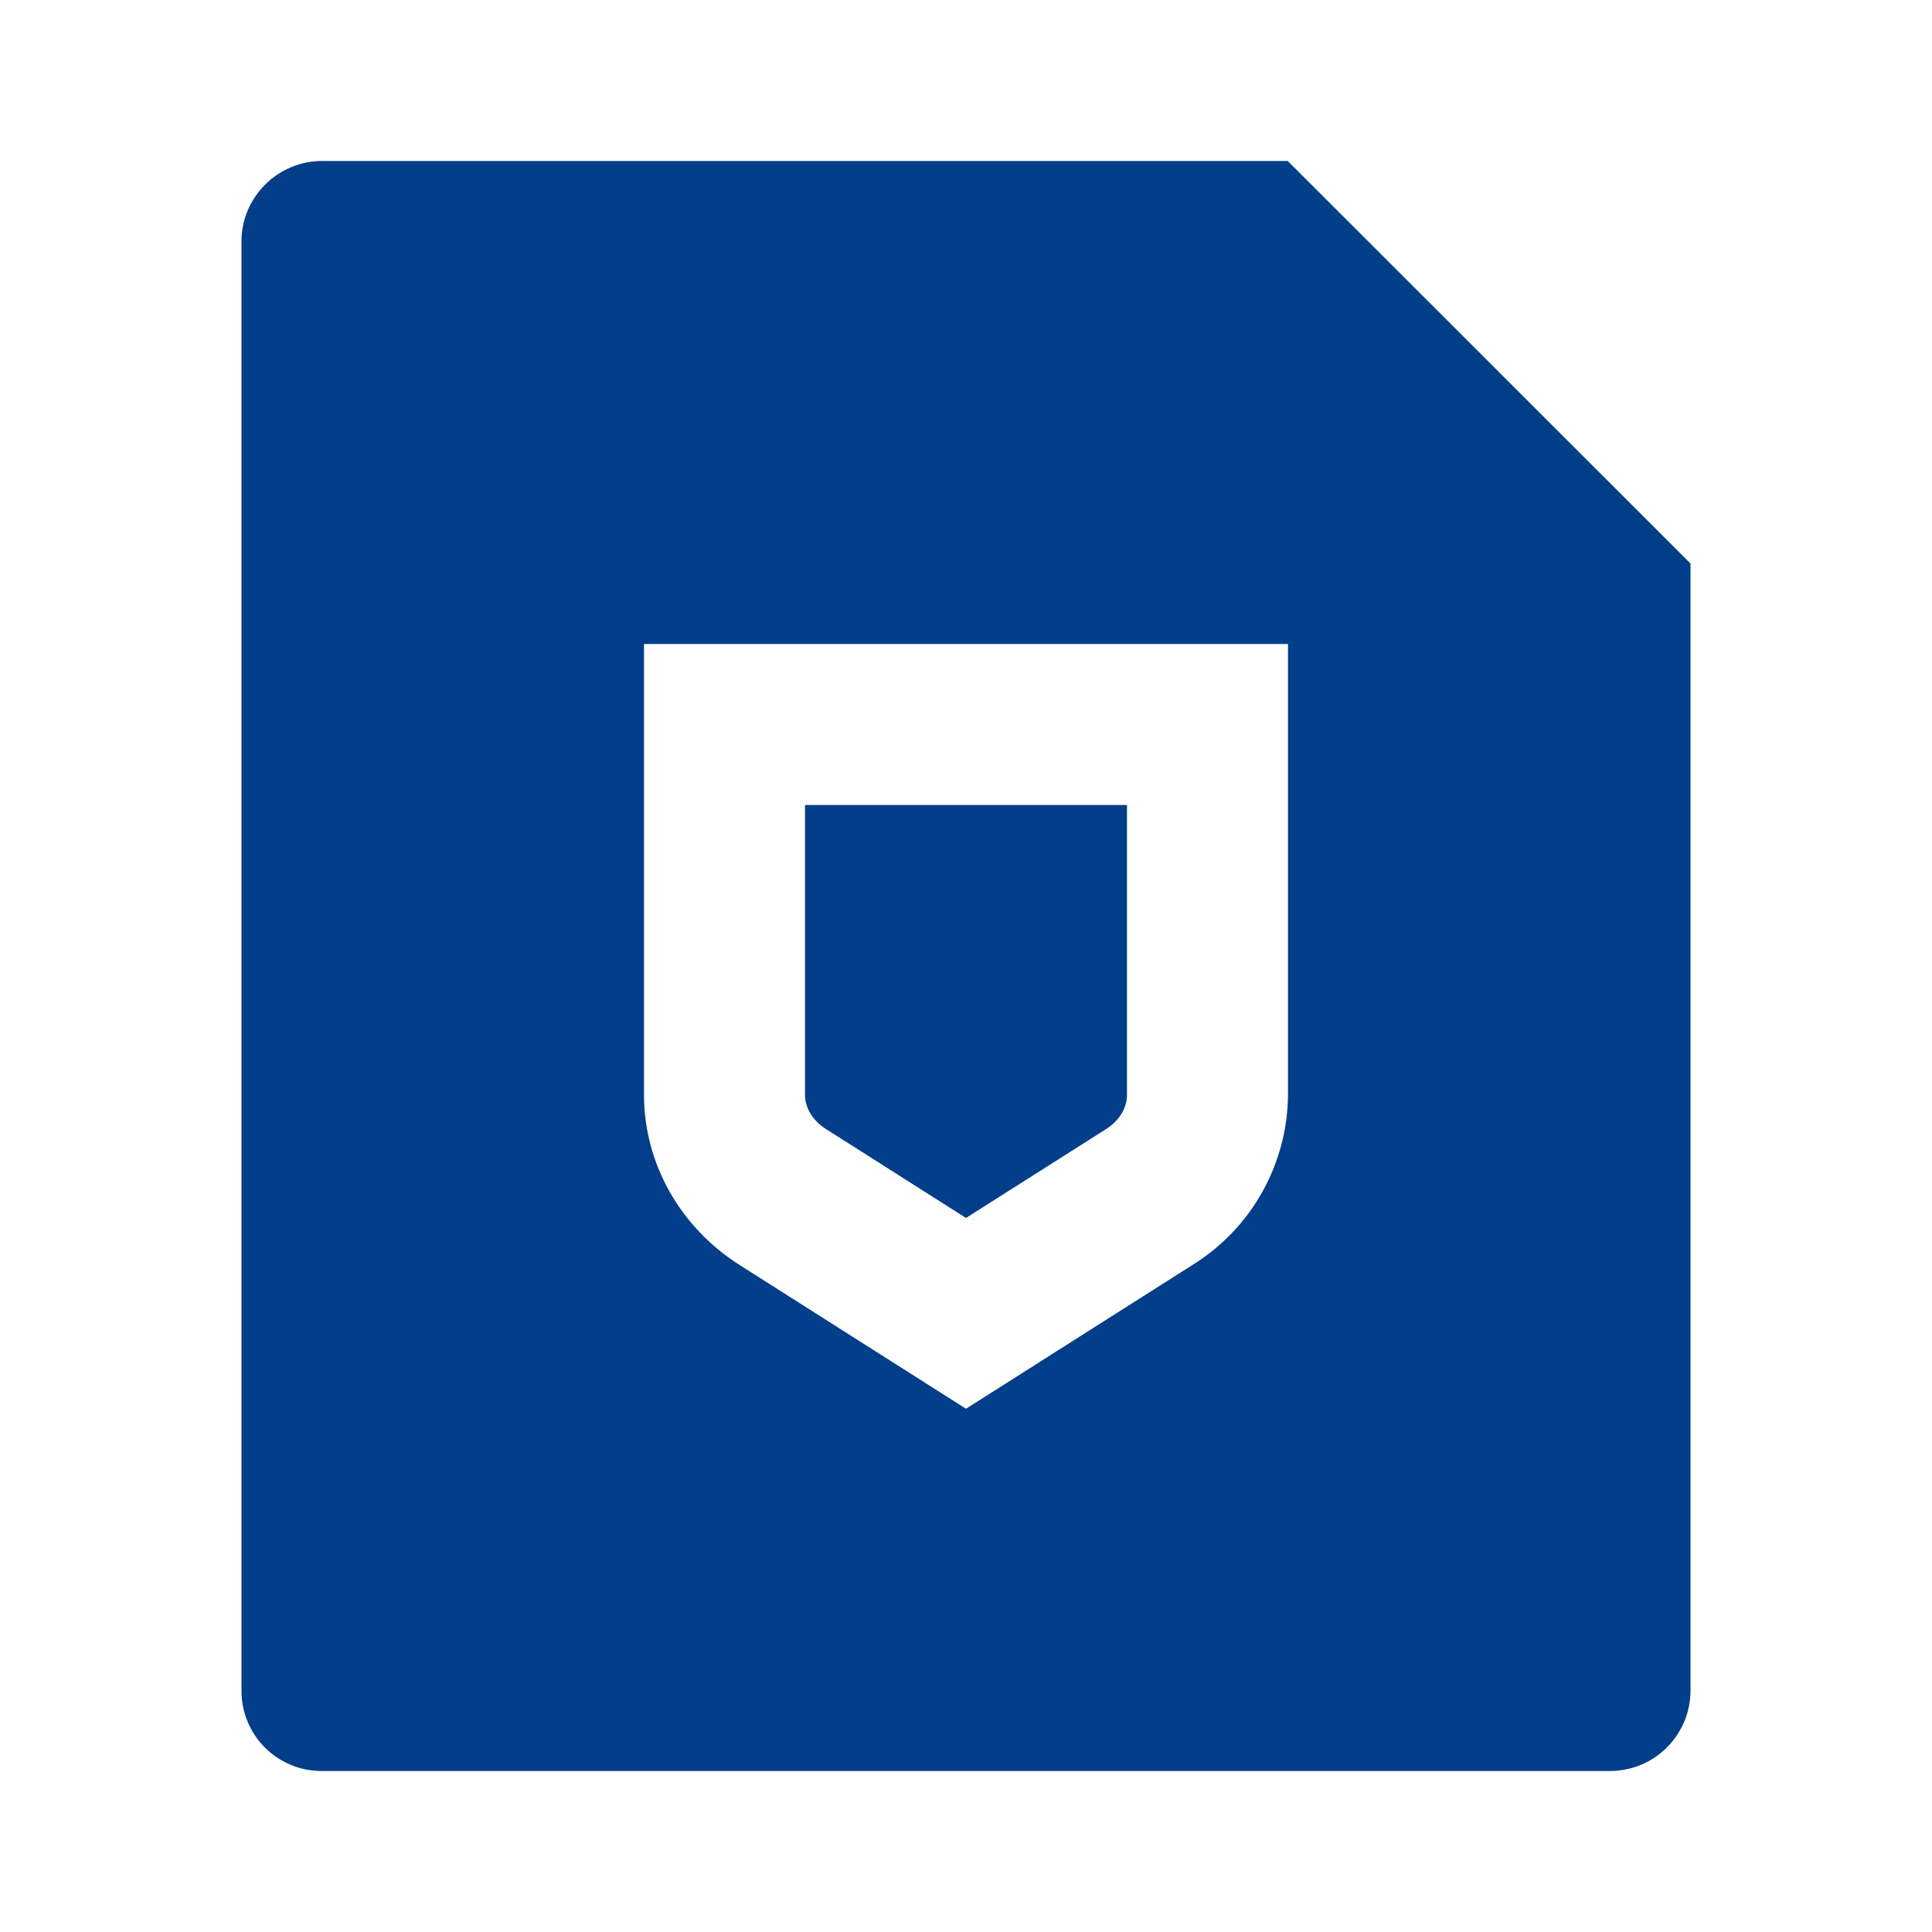 <svg width="24" height="24" viewBox="0 0 24 24" fill="none" xmlns="http://www.w3.org/2000/svg">
<path d="M21 7V20.993C21.001 21.124 20.976 21.255 20.927 21.376C20.877 21.498 20.804 21.609 20.712 21.702C20.62 21.796 20.51 21.87 20.389 21.921C20.268 21.972 20.138 21.999 20.007 22H3.993C3.73 22 3.477 21.895 3.291 21.709C3.105 21.523 3 21.271 3 21.008V2.992C3 2.455 3.447 2 3.998 2H15.997L21 7ZM8 8V13.6C8 14.45 8.446 15.243 9.187 15.714L12 17.5L14.813 15.714C15.173 15.491 15.471 15.18 15.679 14.81C15.886 14.44 15.997 14.024 16 13.6V8H8ZM10 10H14V13.6C14 13.758 13.91 13.918 13.74 14.026L12 15.13L10.26 14.025C10.09 13.917 10 13.757 10 13.599V10Z" fill="#023E8A"/>
</svg>
